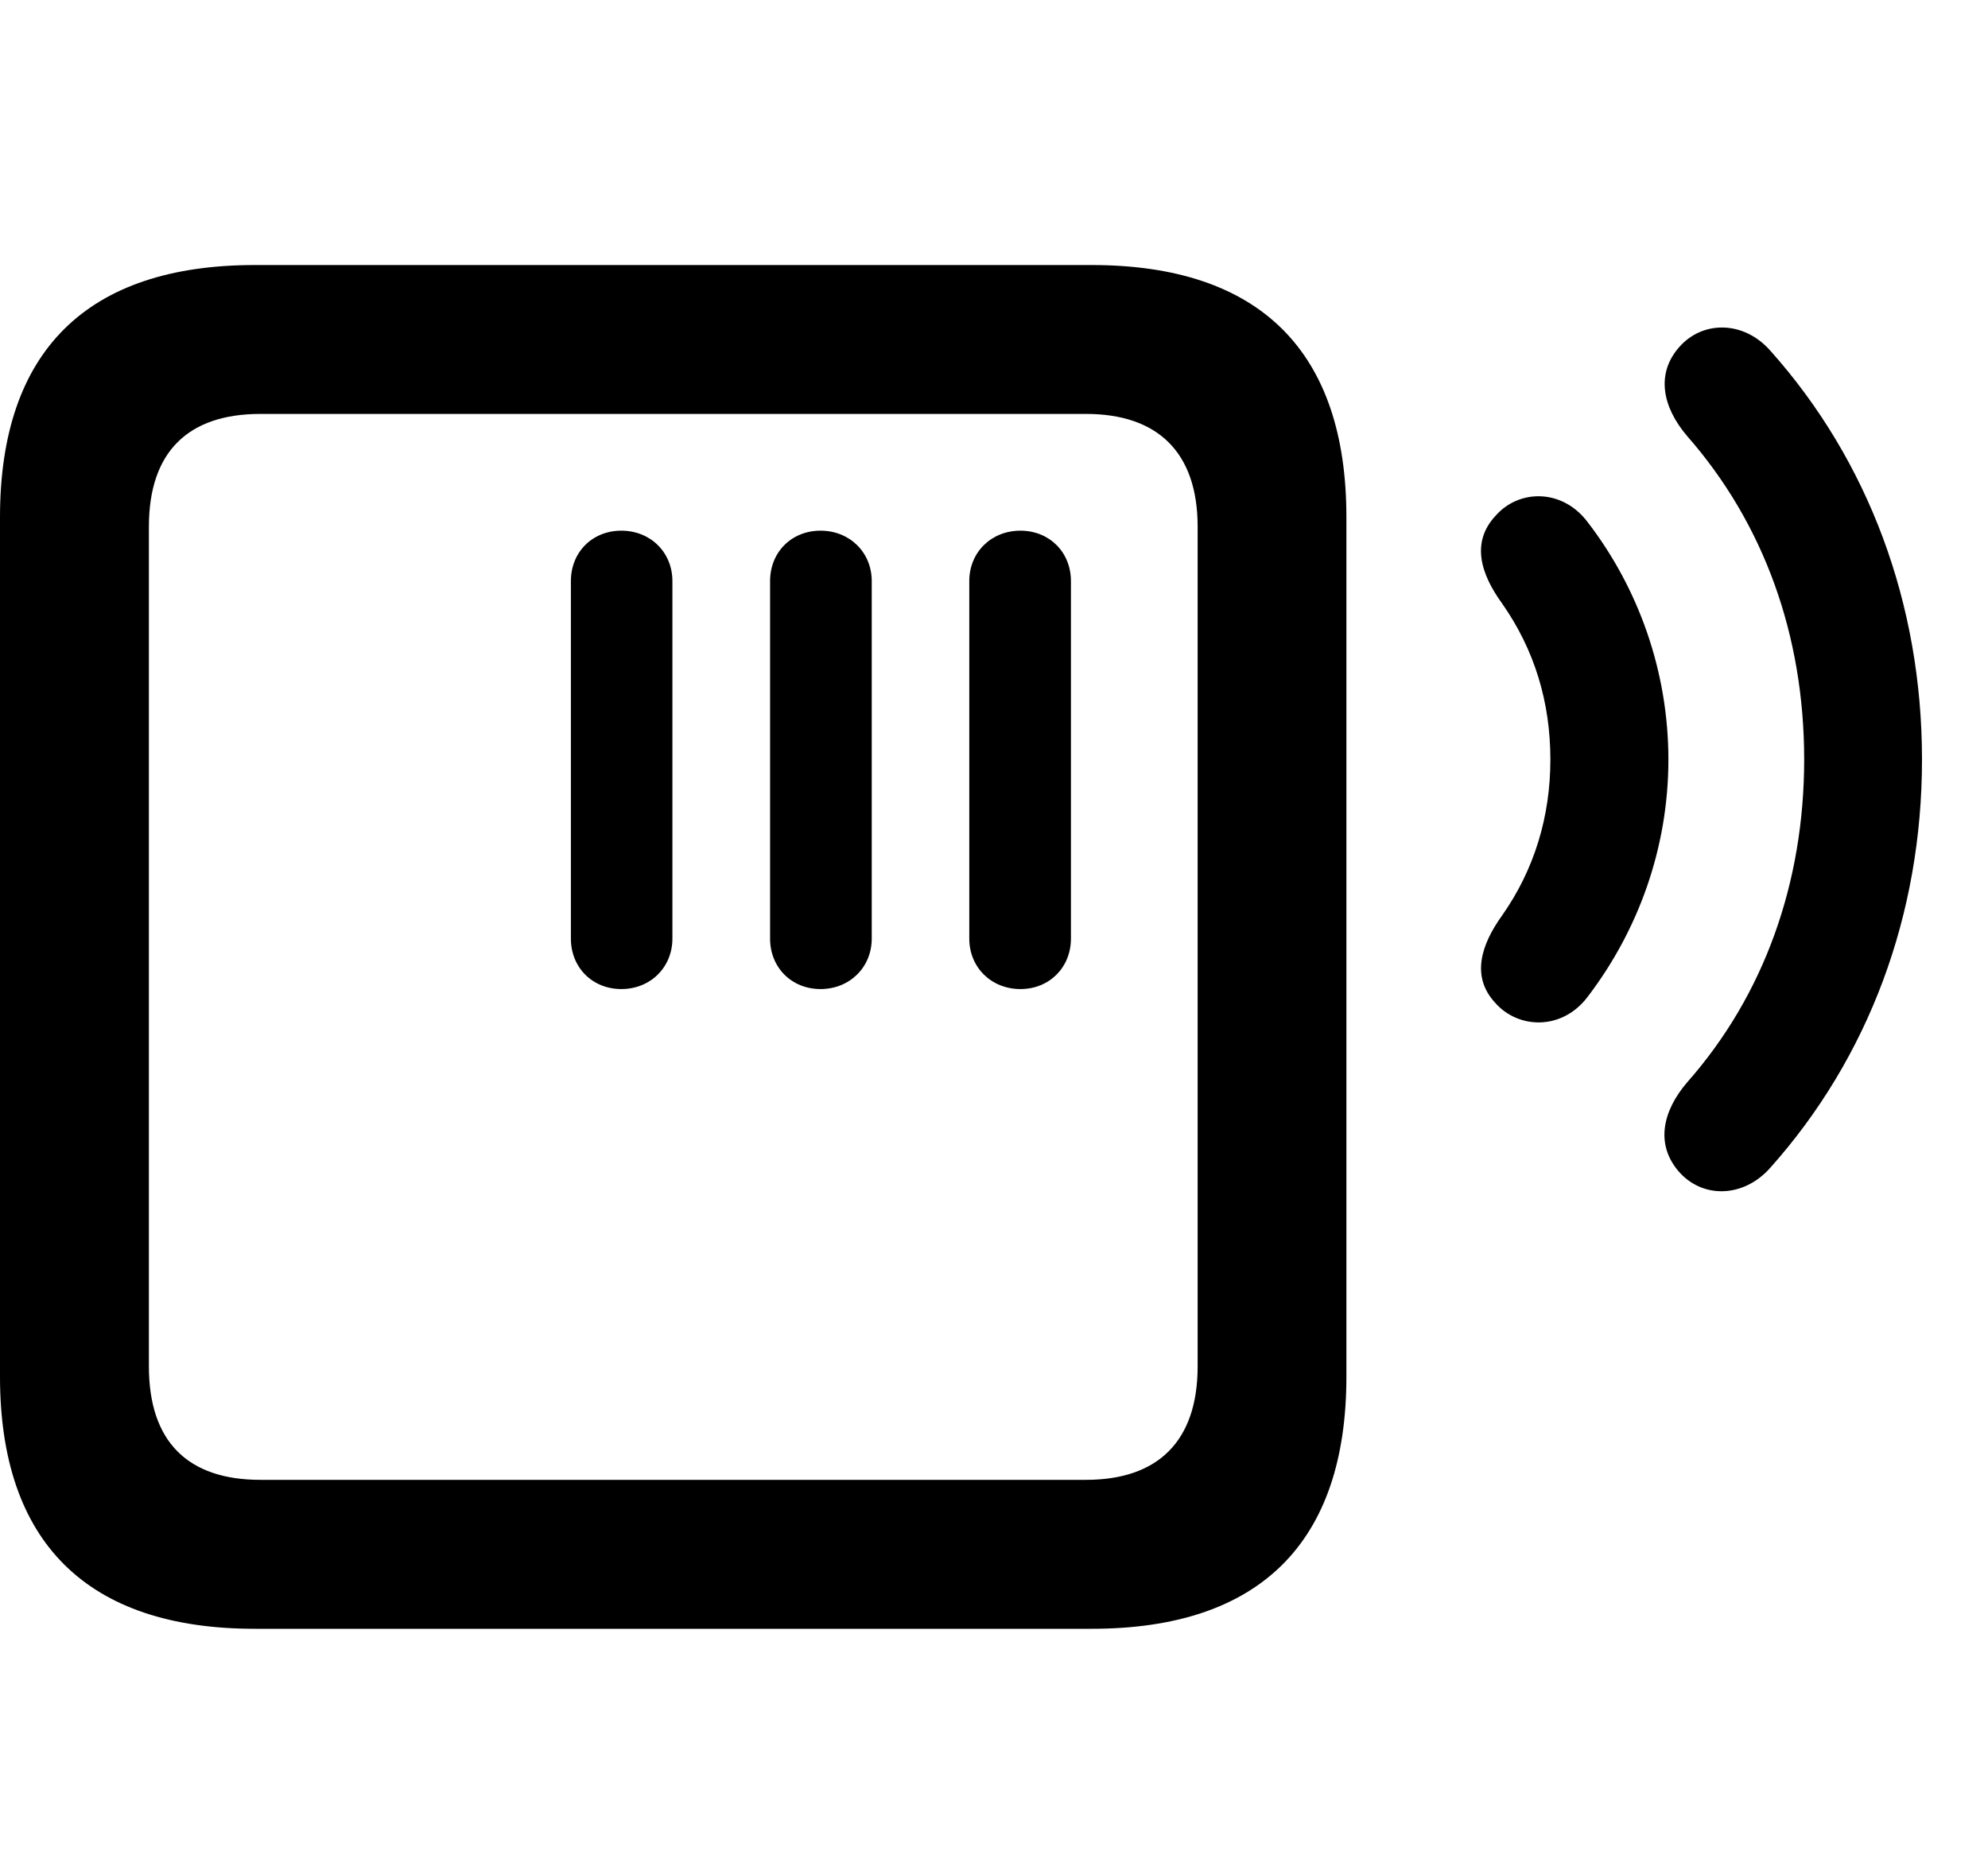 <svg width="30" height="28" viewBox="0 0 30 28" fill="none" xmlns="http://www.w3.org/2000/svg">
<path d="M3.844 24.582H16.474C19.015 24.582 20.318 23.277 20.318 20.776V7.806C20.318 5.305 19.015 4 16.474 4H3.844C1.315 4 0 5.296 0 7.806V20.776C0 23.277 1.315 24.582 3.844 24.582ZM3.929 22.334C2.839 22.334 2.247 21.763 2.247 20.622V7.948C2.247 6.819 2.839 6.247 3.929 6.247H16.389C17.462 6.247 18.073 6.819 18.073 7.948V20.622C18.073 21.763 17.462 22.334 16.389 22.334H3.929ZM9.377 14.927C9.813 14.927 10.147 14.601 10.147 14.165V8.77C10.147 8.333 9.813 8.009 9.377 8.009C8.938 8.009 8.615 8.333 8.615 8.77V14.165C8.615 14.601 8.938 14.927 9.377 14.927ZM12.383 14.927C12.819 14.927 13.155 14.601 13.155 14.165V8.77C13.155 8.333 12.819 8.009 12.383 8.009C11.944 8.009 11.621 8.333 11.621 8.77V14.165C11.621 14.601 11.944 14.927 12.383 14.927ZM15.399 14.927C15.835 14.927 16.161 14.601 16.161 14.165V8.77C16.161 8.333 15.835 8.009 15.399 8.009C14.96 8.009 14.627 8.333 14.627 8.77V14.165C14.627 14.601 14.96 14.927 15.399 14.927Z" fill="black"/>
<path d="M22.56 15.131C22.91 15.534 23.575 15.555 23.96 15.042C24.723 14.041 25.177 12.797 25.177 11.463C25.177 10.13 24.723 8.874 23.96 7.882C23.575 7.369 22.919 7.383 22.569 7.784C22.194 8.185 22.346 8.665 22.667 9.107C23.156 9.805 23.396 10.595 23.396 11.463C23.396 12.32 23.156 13.121 22.667 13.817C22.355 14.251 22.194 14.733 22.56 15.131Z" fill="black"/>
<path d="M25.326 17.672C25.678 18.088 26.302 18.088 26.713 17.626C28.197 15.964 29.004 13.811 29.004 11.463C29.004 9.114 28.197 6.951 26.713 5.29C26.311 4.837 25.697 4.837 25.345 5.233C24.985 5.636 25.084 6.14 25.459 6.58C26.622 7.905 27.226 9.595 27.226 11.463C27.226 13.32 26.622 15.02 25.459 16.336C25.084 16.775 24.985 17.269 25.326 17.672Z" fill="black"/>
</svg>

